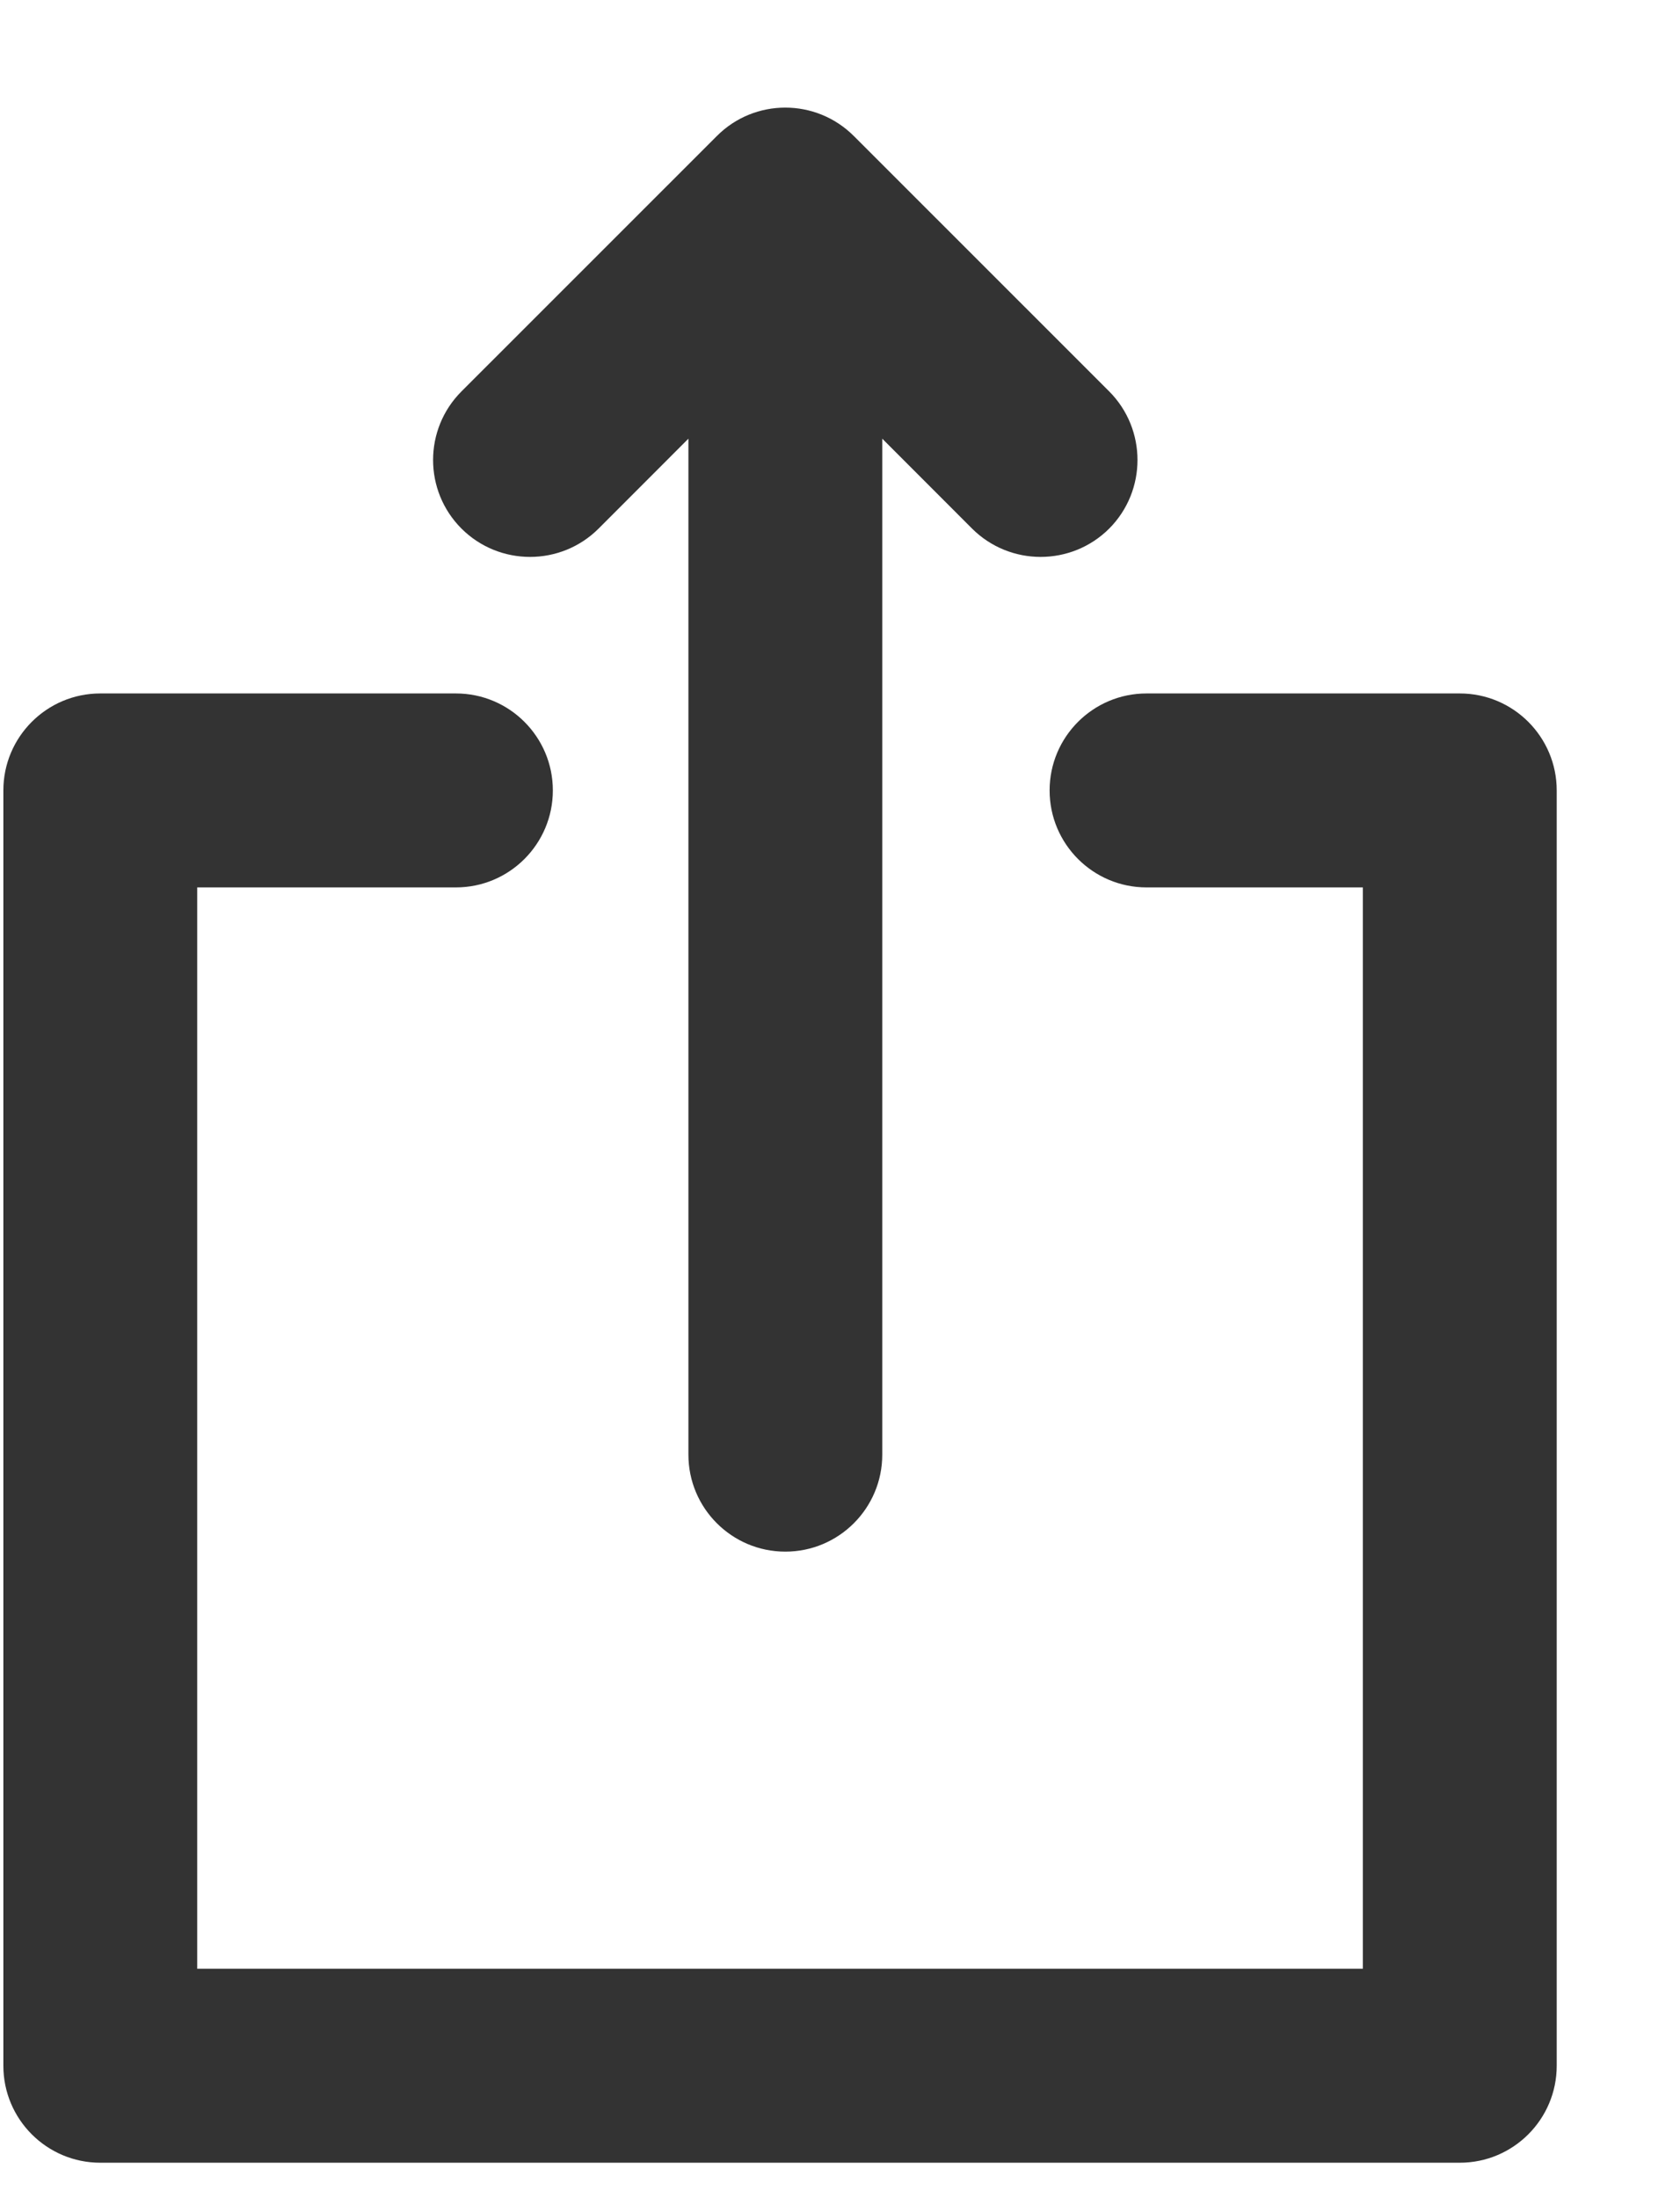 <svg width="13" height="17" viewBox="0 0 13 17" fill="none" xmlns="http://www.w3.org/2000/svg">
<path d="M3.528 6.863C3.942 6.863 4.278 6.527 4.278 6.113C4.278 5.699 3.942 5.363 3.528 5.363V6.863ZM0.776 6.113V5.363C0.362 5.363 0.026 5.699 0.026 6.113H0.776ZM0.776 15.976H0.026C0.026 16.39 0.362 16.726 0.776 16.726L0.776 15.976ZM11.296 15.976V16.726C11.71 16.726 12.046 16.39 12.046 15.976H11.296ZM11.296 6.113H12.046C12.046 5.699 11.71 5.363 11.296 5.363V6.113ZM8.872 5.363C8.458 5.363 8.122 5.699 8.122 6.113C8.122 6.527 8.458 6.863 8.872 6.863V5.363ZM5.327 11.25C5.327 11.664 5.663 12 6.077 12C6.491 12 6.827 11.664 6.827 11.25H5.327ZM6.077 1.582L6.607 1.052C6.314 0.759 5.839 0.759 5.547 1.052L6.077 1.582ZM3.571 3.027C3.278 3.32 3.278 3.795 3.571 4.088C3.864 4.38 4.339 4.38 4.632 4.088L3.571 3.027ZM7.522 4.088C7.815 4.38 8.29 4.38 8.583 4.088C8.875 3.795 8.875 3.32 8.583 3.027L7.522 4.088ZM3.528 5.363H0.776V6.863H3.528V5.363ZM0.026 6.113V15.976H1.526V6.113H0.026ZM0.776 16.726H11.296V15.226H0.776V16.726ZM12.046 15.976V6.113H10.546V15.976H12.046ZM11.296 5.363H8.872V6.863H11.296V5.363ZM6.827 11.25V1.582H5.327V11.25H6.827ZM5.547 1.052L3.571 3.027L4.632 4.088L6.607 2.112L5.547 1.052ZM5.547 2.112L7.522 4.088L8.583 3.027L6.607 1.052L5.547 2.112Z" fill="#333333"/>
</svg>
